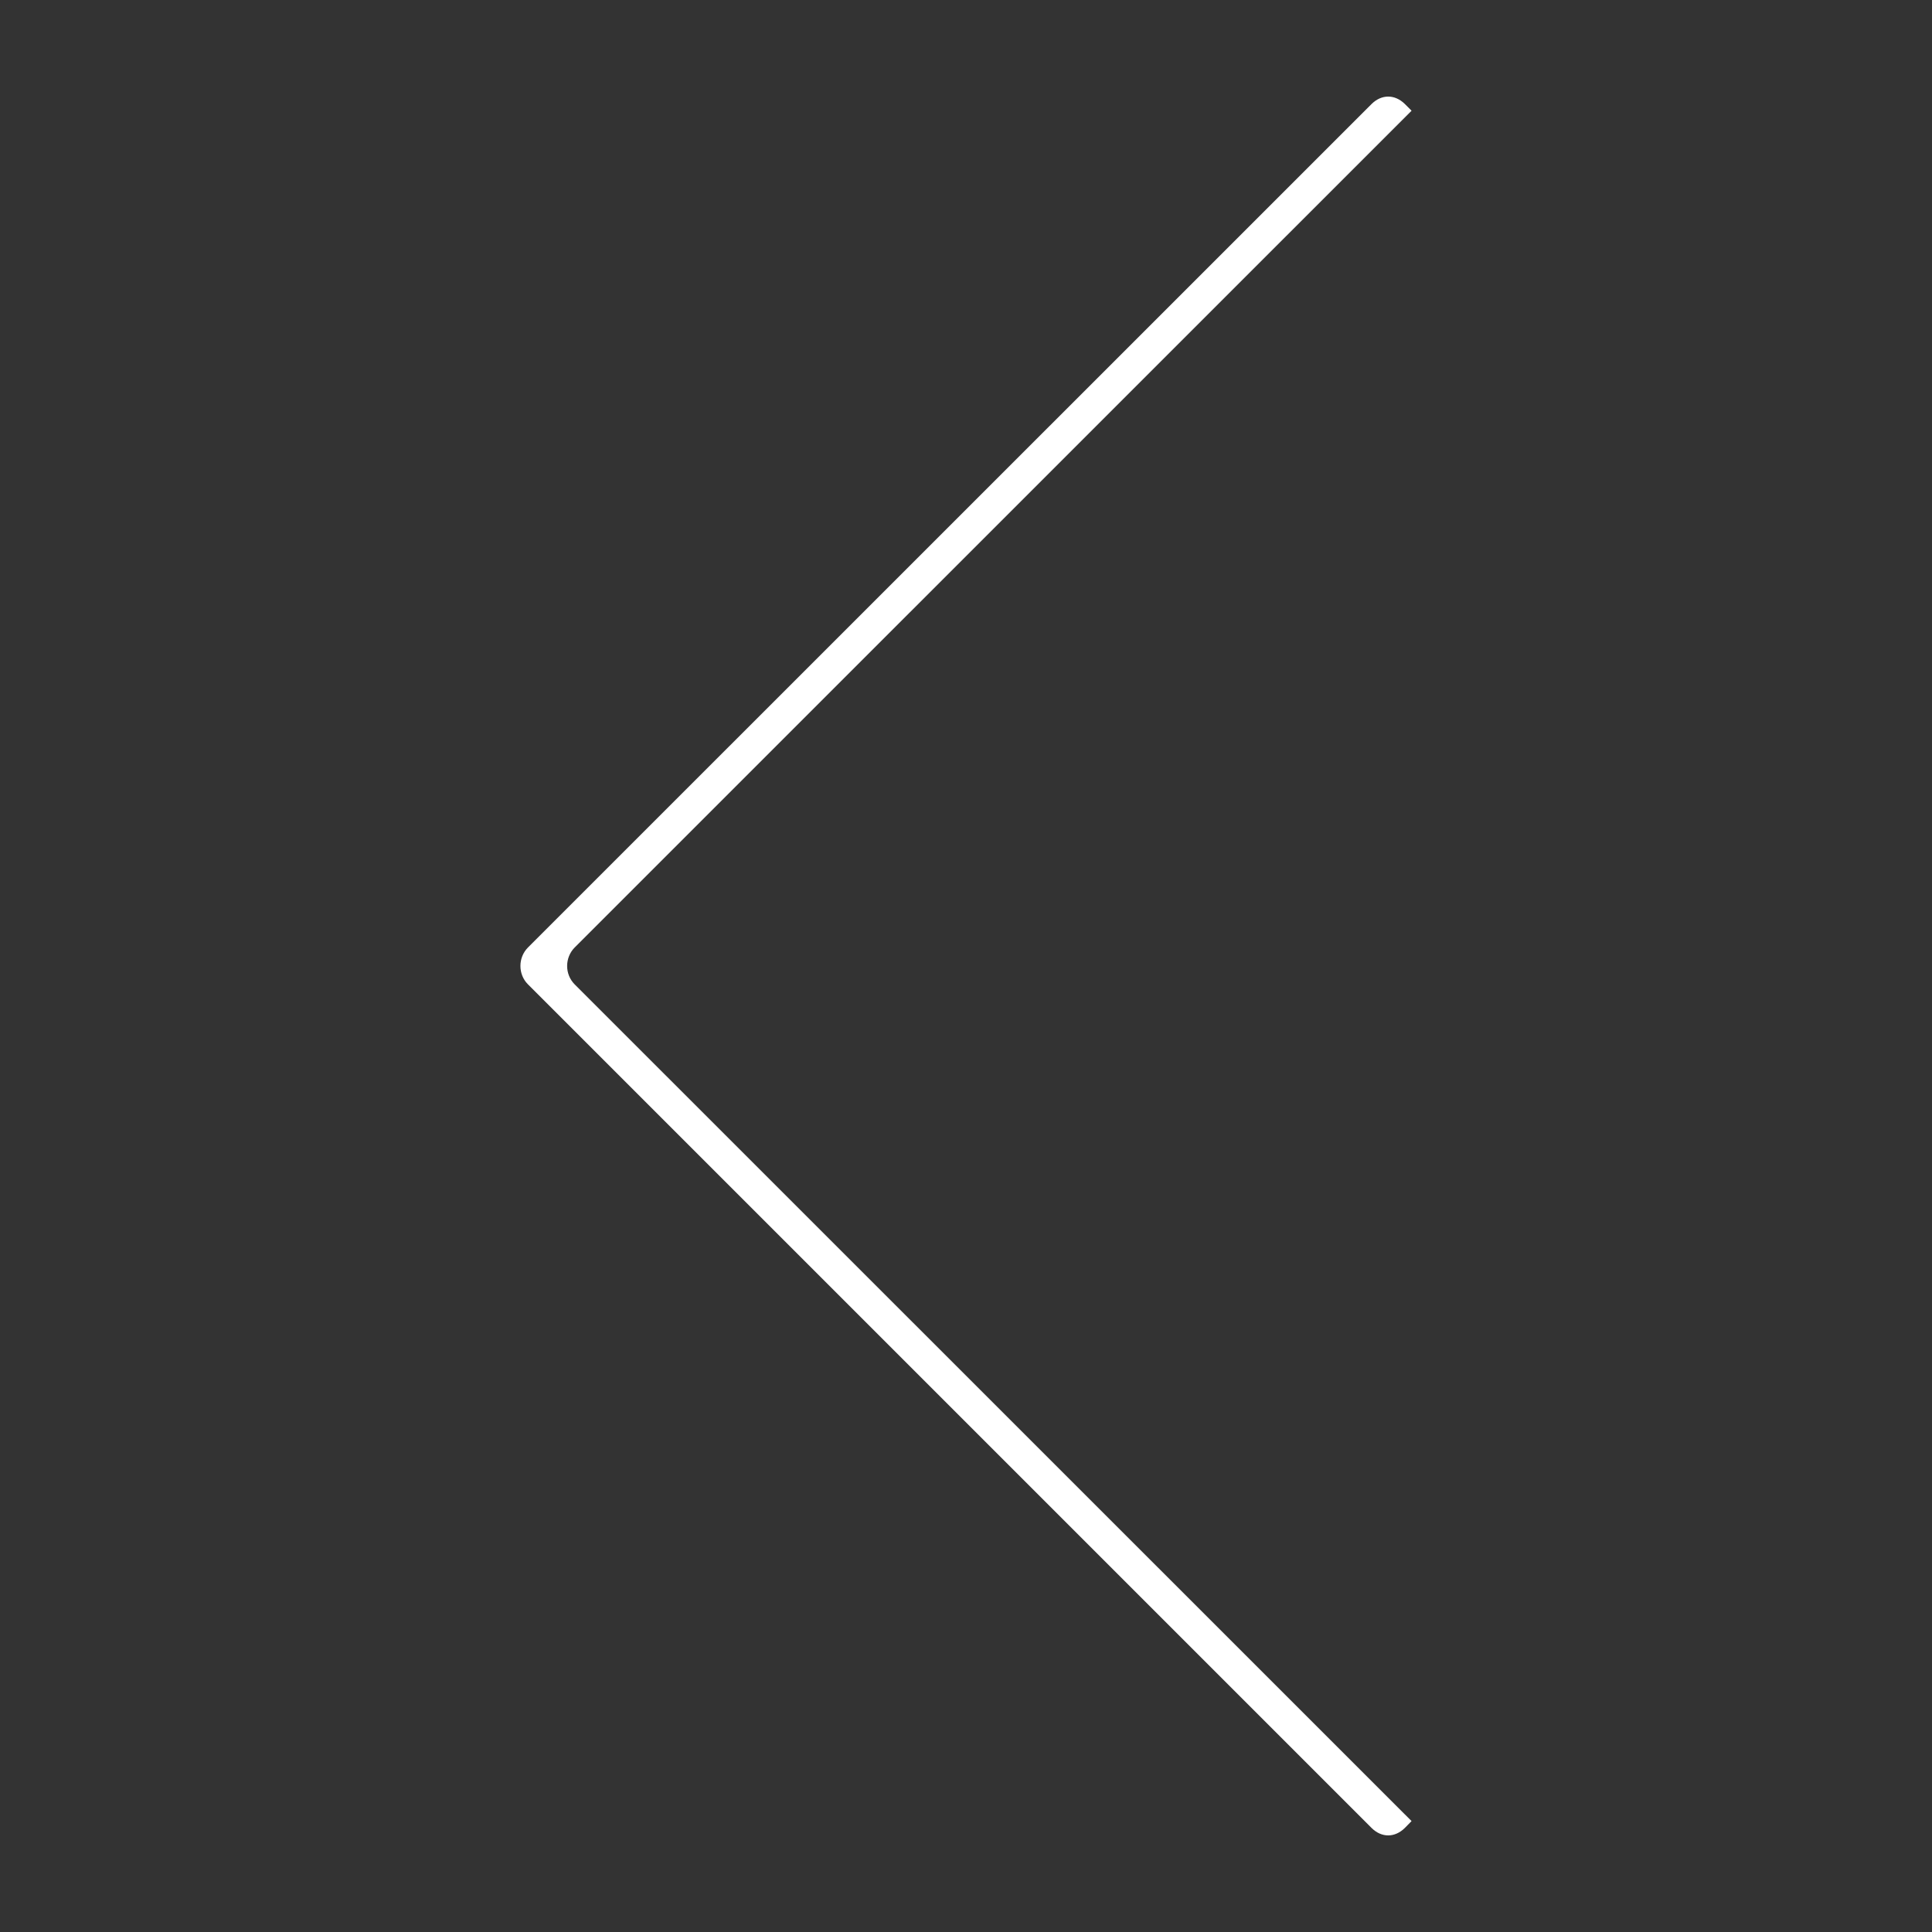 <svg xmlns="http://www.w3.org/2000/svg" xmlns:xlink="http://www.w3.org/1999/xlink" version="1.1" x="0px" y="0px" viewBox="0 0 100 100" enable-background="new 0 0 100 100" xml:space="preserve"><rect x="0" y="0" width="100" height="100" fill="#333333" stroke="none"/><path style="fill:#fff;" d="M29.743,49.044L73.063,5.73l-0.346-0.345c-0.521-0.514-1.207-0.514-1.726,0L27.325,49.044c-0.517,0.525-0.517,1.384,0,1.904  l43.665,43.664c0.518,0.517,1.205,0.517,1.726,0l0.346-0.353l-43.32-43.311C29.226,50.428,29.226,49.57,29.743,49.044z"/></svg>